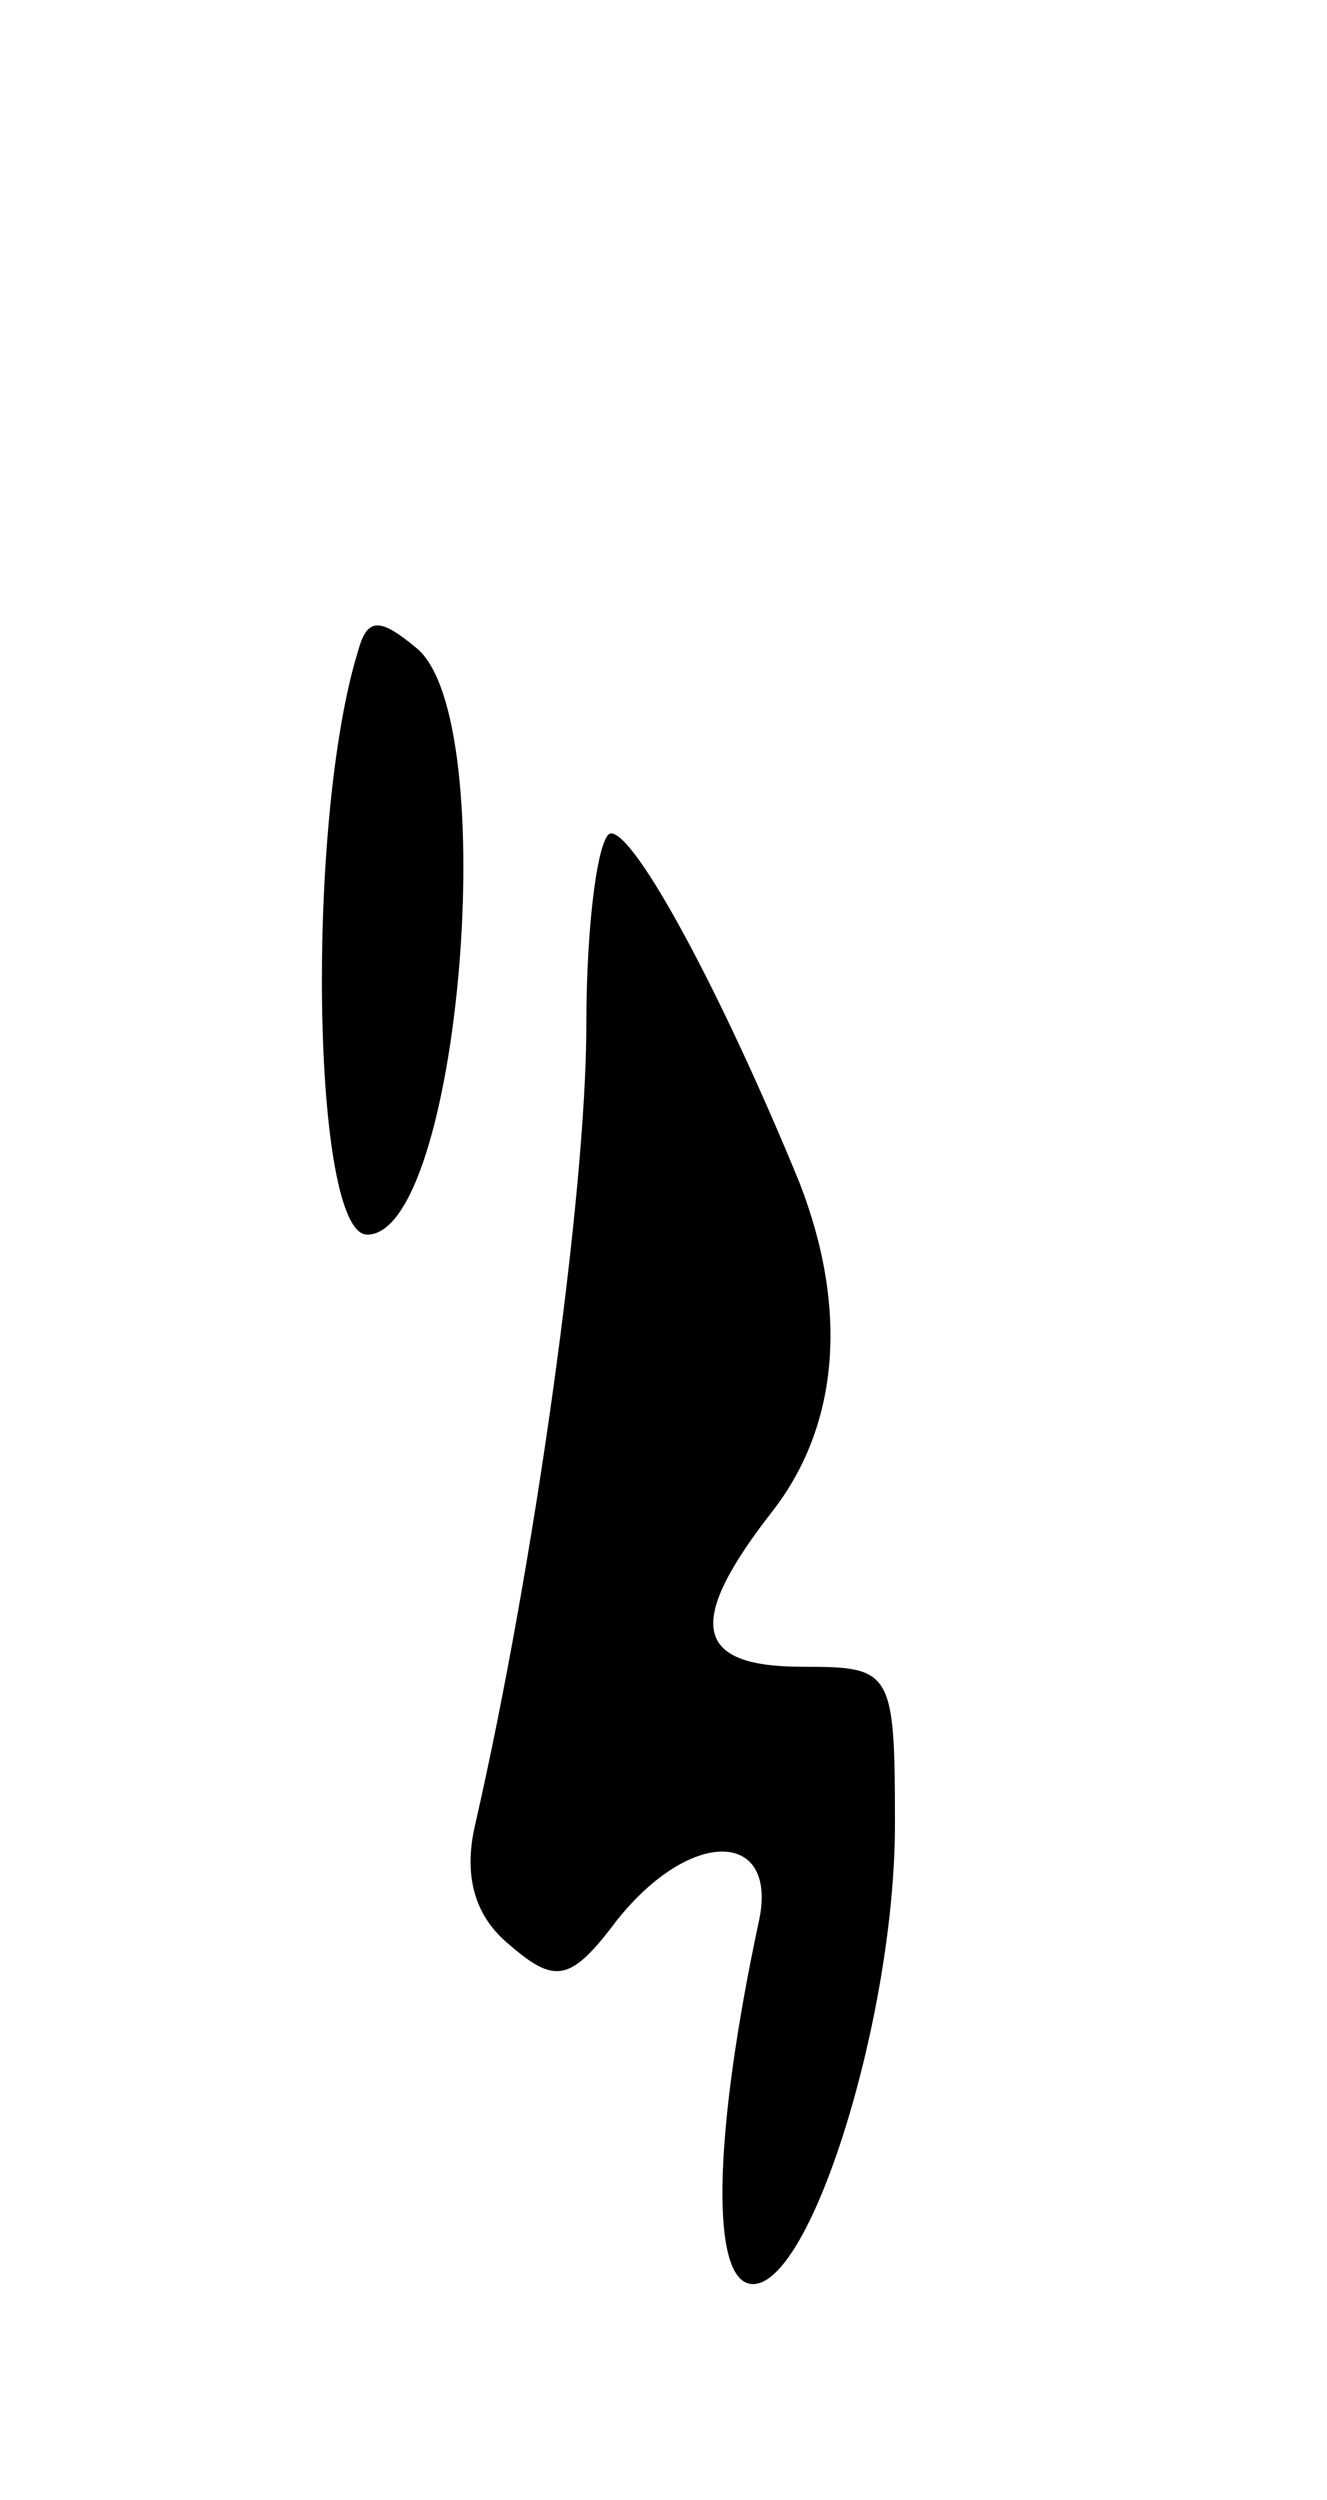 <svg version="1.0" xmlns="http://www.w3.org/2000/svg"
 width="43pt" height="81pt" viewBox="0 0 43 81"
 preserveAspectRatio="xMidYMid meet">
<g transform="translate(0,81) scale(0.1,-0.1)"
fill="#000000" stroke="none">
<path d="M116 599 c-17 -55 -15 -189 3 -189 30 0 44 167 16 190 -12 10 -16 10
-19 -1z"/>
<path d="M190 478 c0 -55 -17 -176 -36 -259 -4 -17 0 -30 11 -39 15 -13 20
-12 35 8 24 30 52 29 46 0 -15 -70 -16 -118 -2 -118 19 0 46 87 46 149 0 50
-1 51 -30 51 -35 0 -38 14 -10 50 22 28 25 66 9 107 -25 61 -53 113 -61 113
-4 0 -8 -28 -8 -62z"/>
</g>
</svg>
